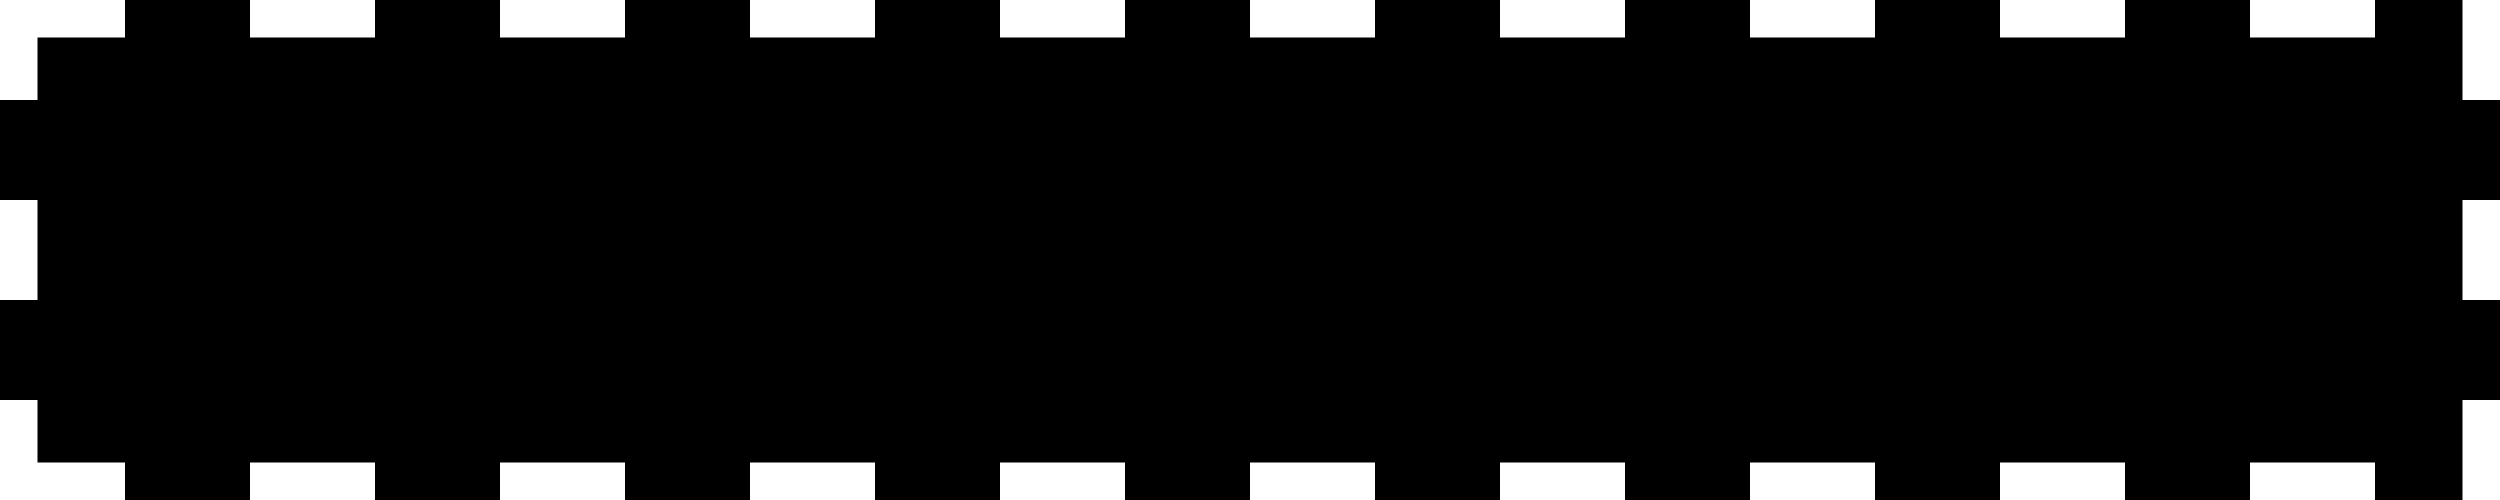 <?xml version="1.0" encoding="utf-8"?>
<!-- Generator: Fusion 360, Shaper Origin Export Add-In, Version 1.5.0  -->
<svg enable-background="new 0 0 20 4" height="4cm" shaper:fusionaddin="version:1.5.0" version="1.1" viewBox="0 0 20 4" width="20cm" x="0cm" xml:space="preserve" xmlns="http://www.w3.org/2000/svg" xmlns:shaper="http://www.shapertools.com/namespaces/shaper" xmlns:xlink="http://www.w3.org/1999/xlink" y="0cm"><path d="M-0.7,3.2 L-0.7,3.7 0,3.7 0,4 1,4 1,3.7 2,3.7 2,4 3,4 3,3.7 4,3.7 4,4 5,4 5,3.7 6,3.7 6,4 7,4 7,3.7 8,3.7 8,4 9,4 9,3.7 10,3.7 10,4 11,4 11,3.7 12,3.7 12,4 13,4 13,3.7 14,3.7 14,4 15,4 15,3.7 16,3.7 16,4 17,4 17,3.7 18,3.7 18,4 18.7,4 18.7,3.2 19,3.2 19,2.4 18.7,2.4 18.7,1.6 19,1.6 19,0.8 18.7,0.8 18.7,0 18,0 18,0.3 17,0.3 17,0 16,0 16,0.3 15,0.3 15,0 14,0 14,0.3 13,0.3 13,0 12,0 12,0.3 11,0.3 11,0 10,0 10,0.3 9,0.3 9,0 8,0 8,0.3 7,0.3 7,0 6,0 6,0.3 5,0.3 5,0 4,0 4,0.3 3,0.3 3,0 2,0 2,0.3 1,0.3 1,0 0,0 0,0.3 -0.7,0.3 -0.7,0.8 -1,0.8 -1,1.6 -0.7,1.6 -0.7,2.4 -1,2.4 -1,3.2 -0.7,3.2z" fill="rgb(0,0,0)" shaper:cutDepth="0.003" shaper:pathType="exterior" transform="matrix(1,0,0,-1,1,4)" vector-effect="non-scaling-stroke" /></svg>